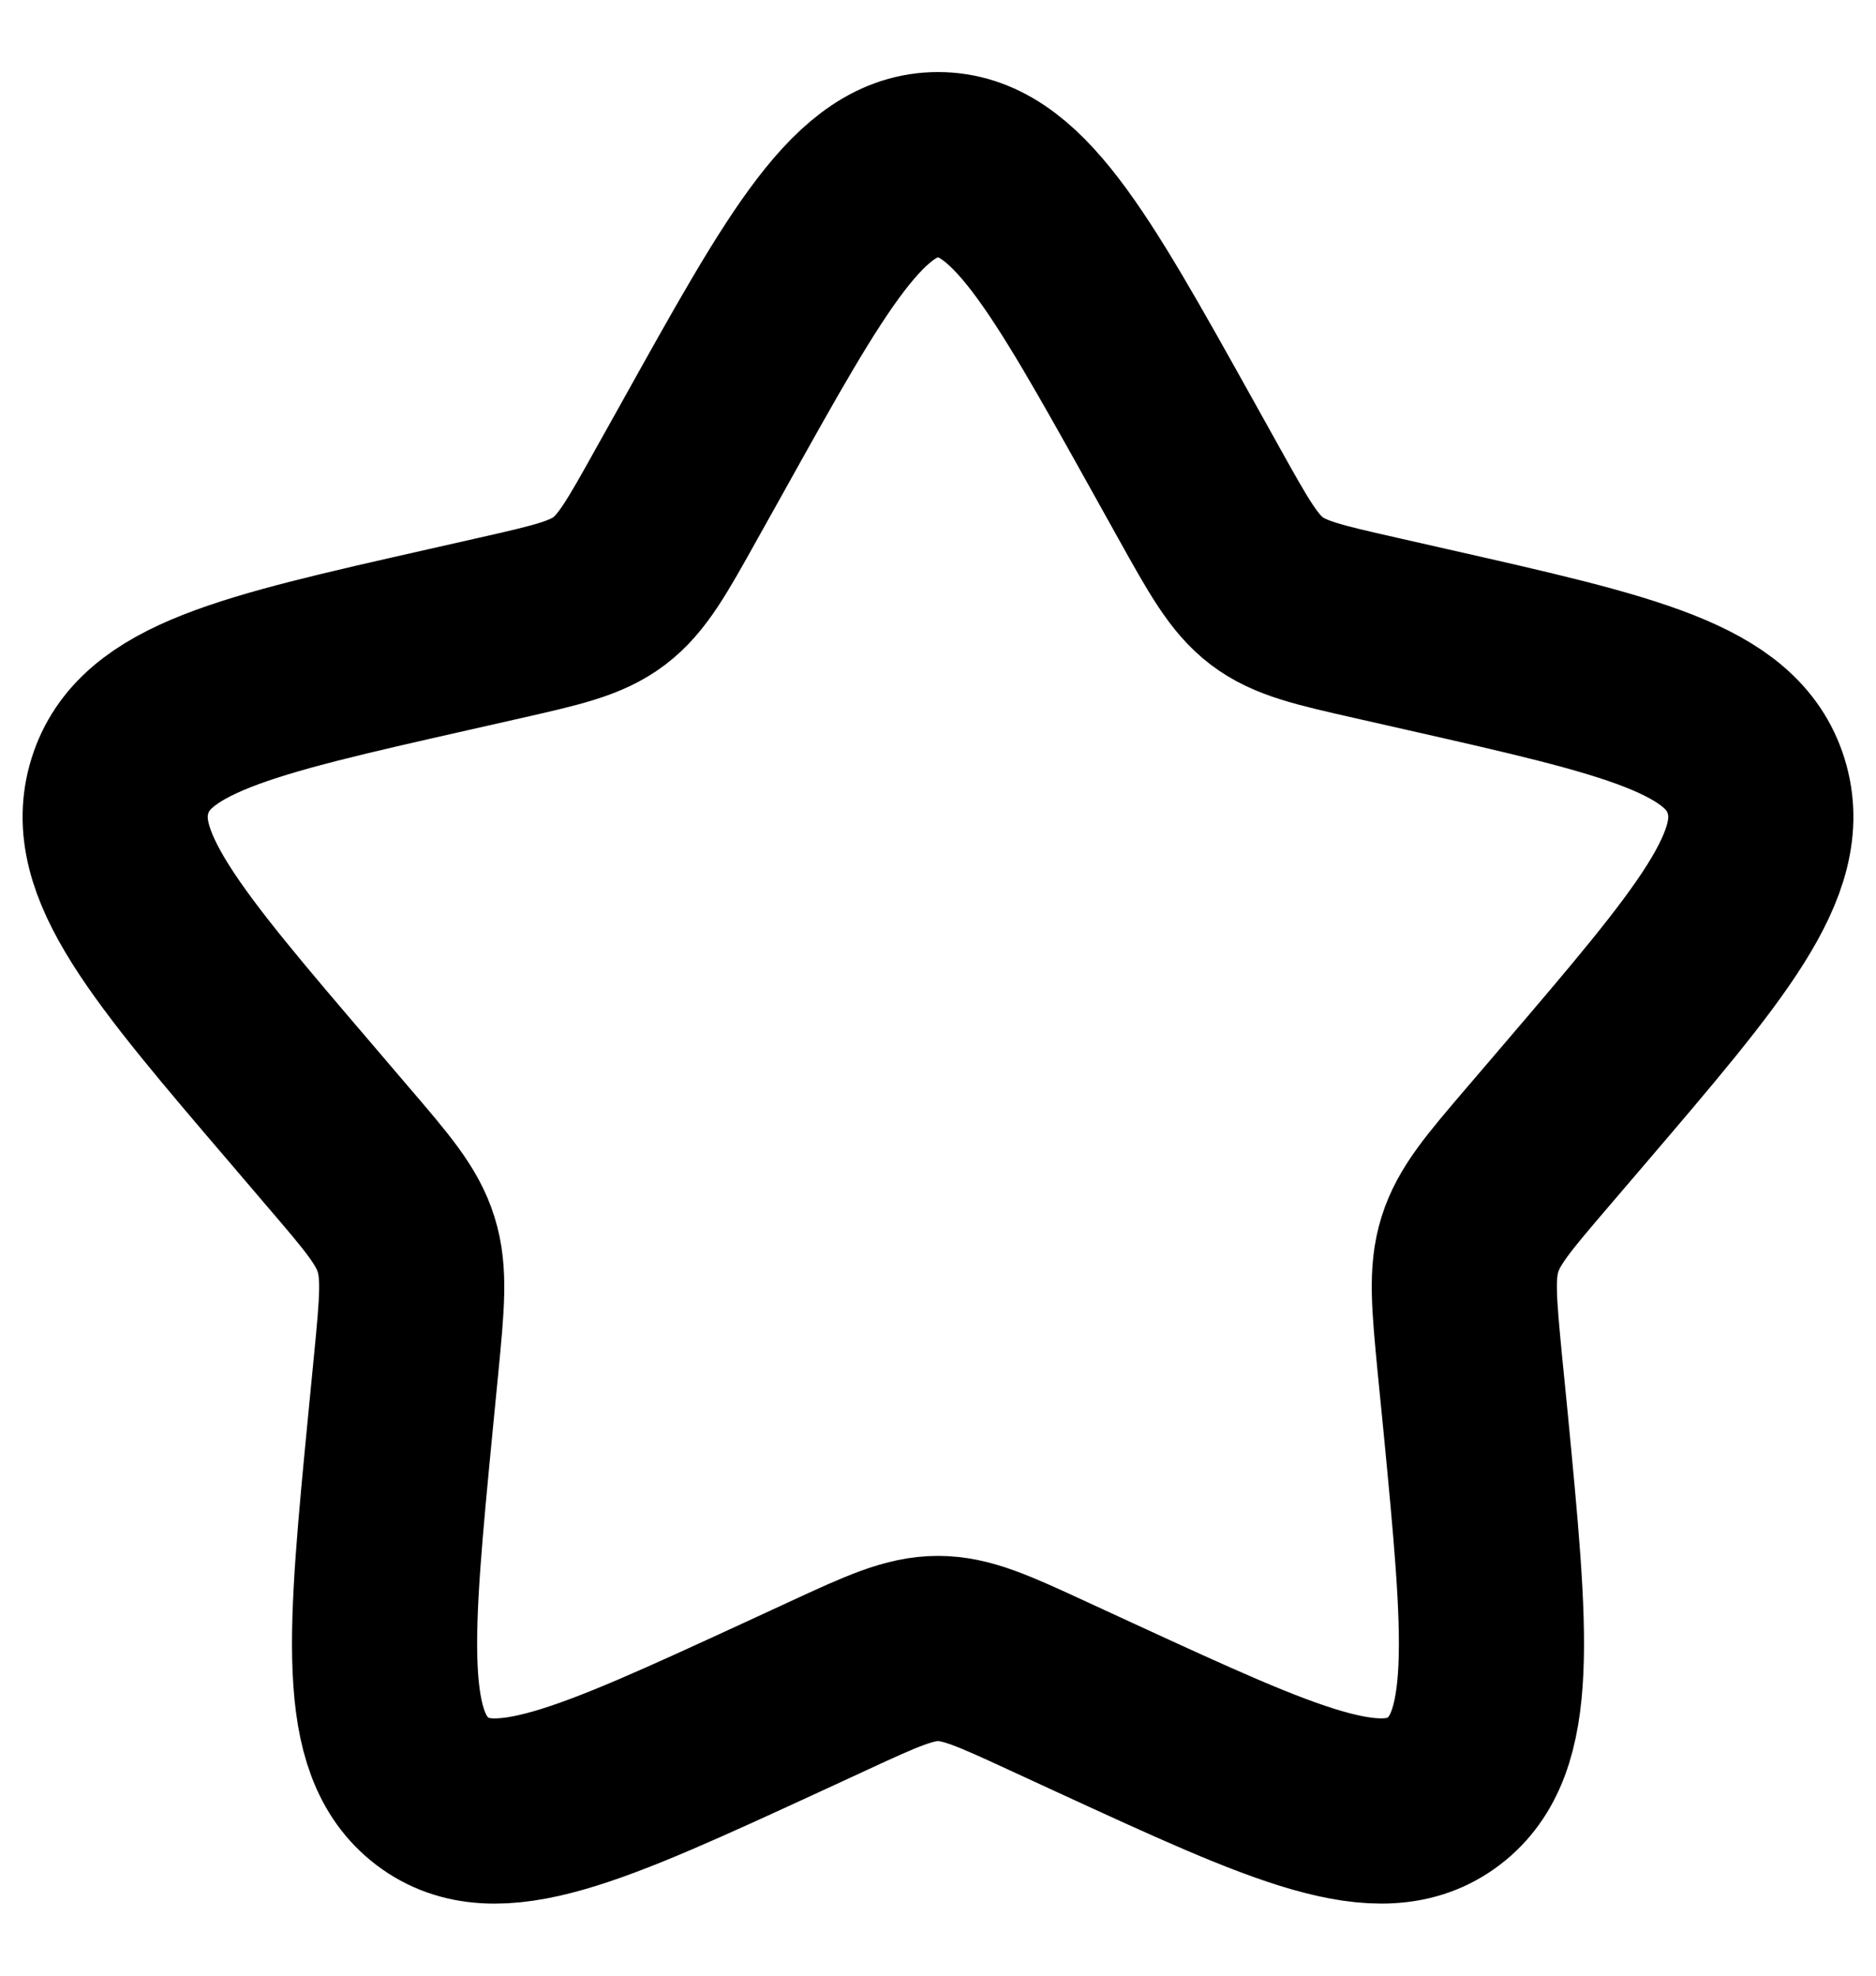 <svg xmlns="http://www.w3.org/2000/svg" width="19" height="20" viewBox="0 0 19 20" fill="none">
    <path d="M7.128 4.507C8.183 2.613 8.711 1.667 9.5 1.667C10.289 1.667 10.817 2.613 11.873 4.507L12.146 4.997C12.446 5.535 12.596 5.804 12.829 5.982C13.062 6.159 13.354 6.225 13.938 6.357L14.467 6.477C16.517 6.941 17.542 7.172 17.786 7.957C18.029 8.74 17.331 9.557 15.933 11.192L15.572 11.614C15.175 12.078 14.976 12.311 14.887 12.598C14.797 12.885 14.828 13.195 14.887 13.814L14.943 14.378C15.153 16.559 15.259 17.649 14.621 18.133C13.982 18.617 13.023 18.176 11.104 17.293L10.607 17.064C10.062 16.812 9.789 16.688 9.5 16.688C9.211 16.688 8.938 16.812 8.393 17.064L7.897 17.293C5.978 18.176 5.018 18.617 4.38 18.134C3.741 17.649 3.847 16.559 4.058 14.378L4.113 13.815C4.173 13.195 4.203 12.885 4.113 12.598C4.024 12.311 3.825 12.078 3.428 11.615L3.067 11.192C1.669 9.558 0.971 8.741 1.214 7.957C1.458 7.172 2.483 6.94 4.533 6.477L5.063 6.357C5.646 6.225 5.937 6.159 6.171 5.982C6.405 5.804 6.554 5.535 6.854 4.997L7.128 4.507Z" stroke="black" stroke-width="1.875"/>
</svg>